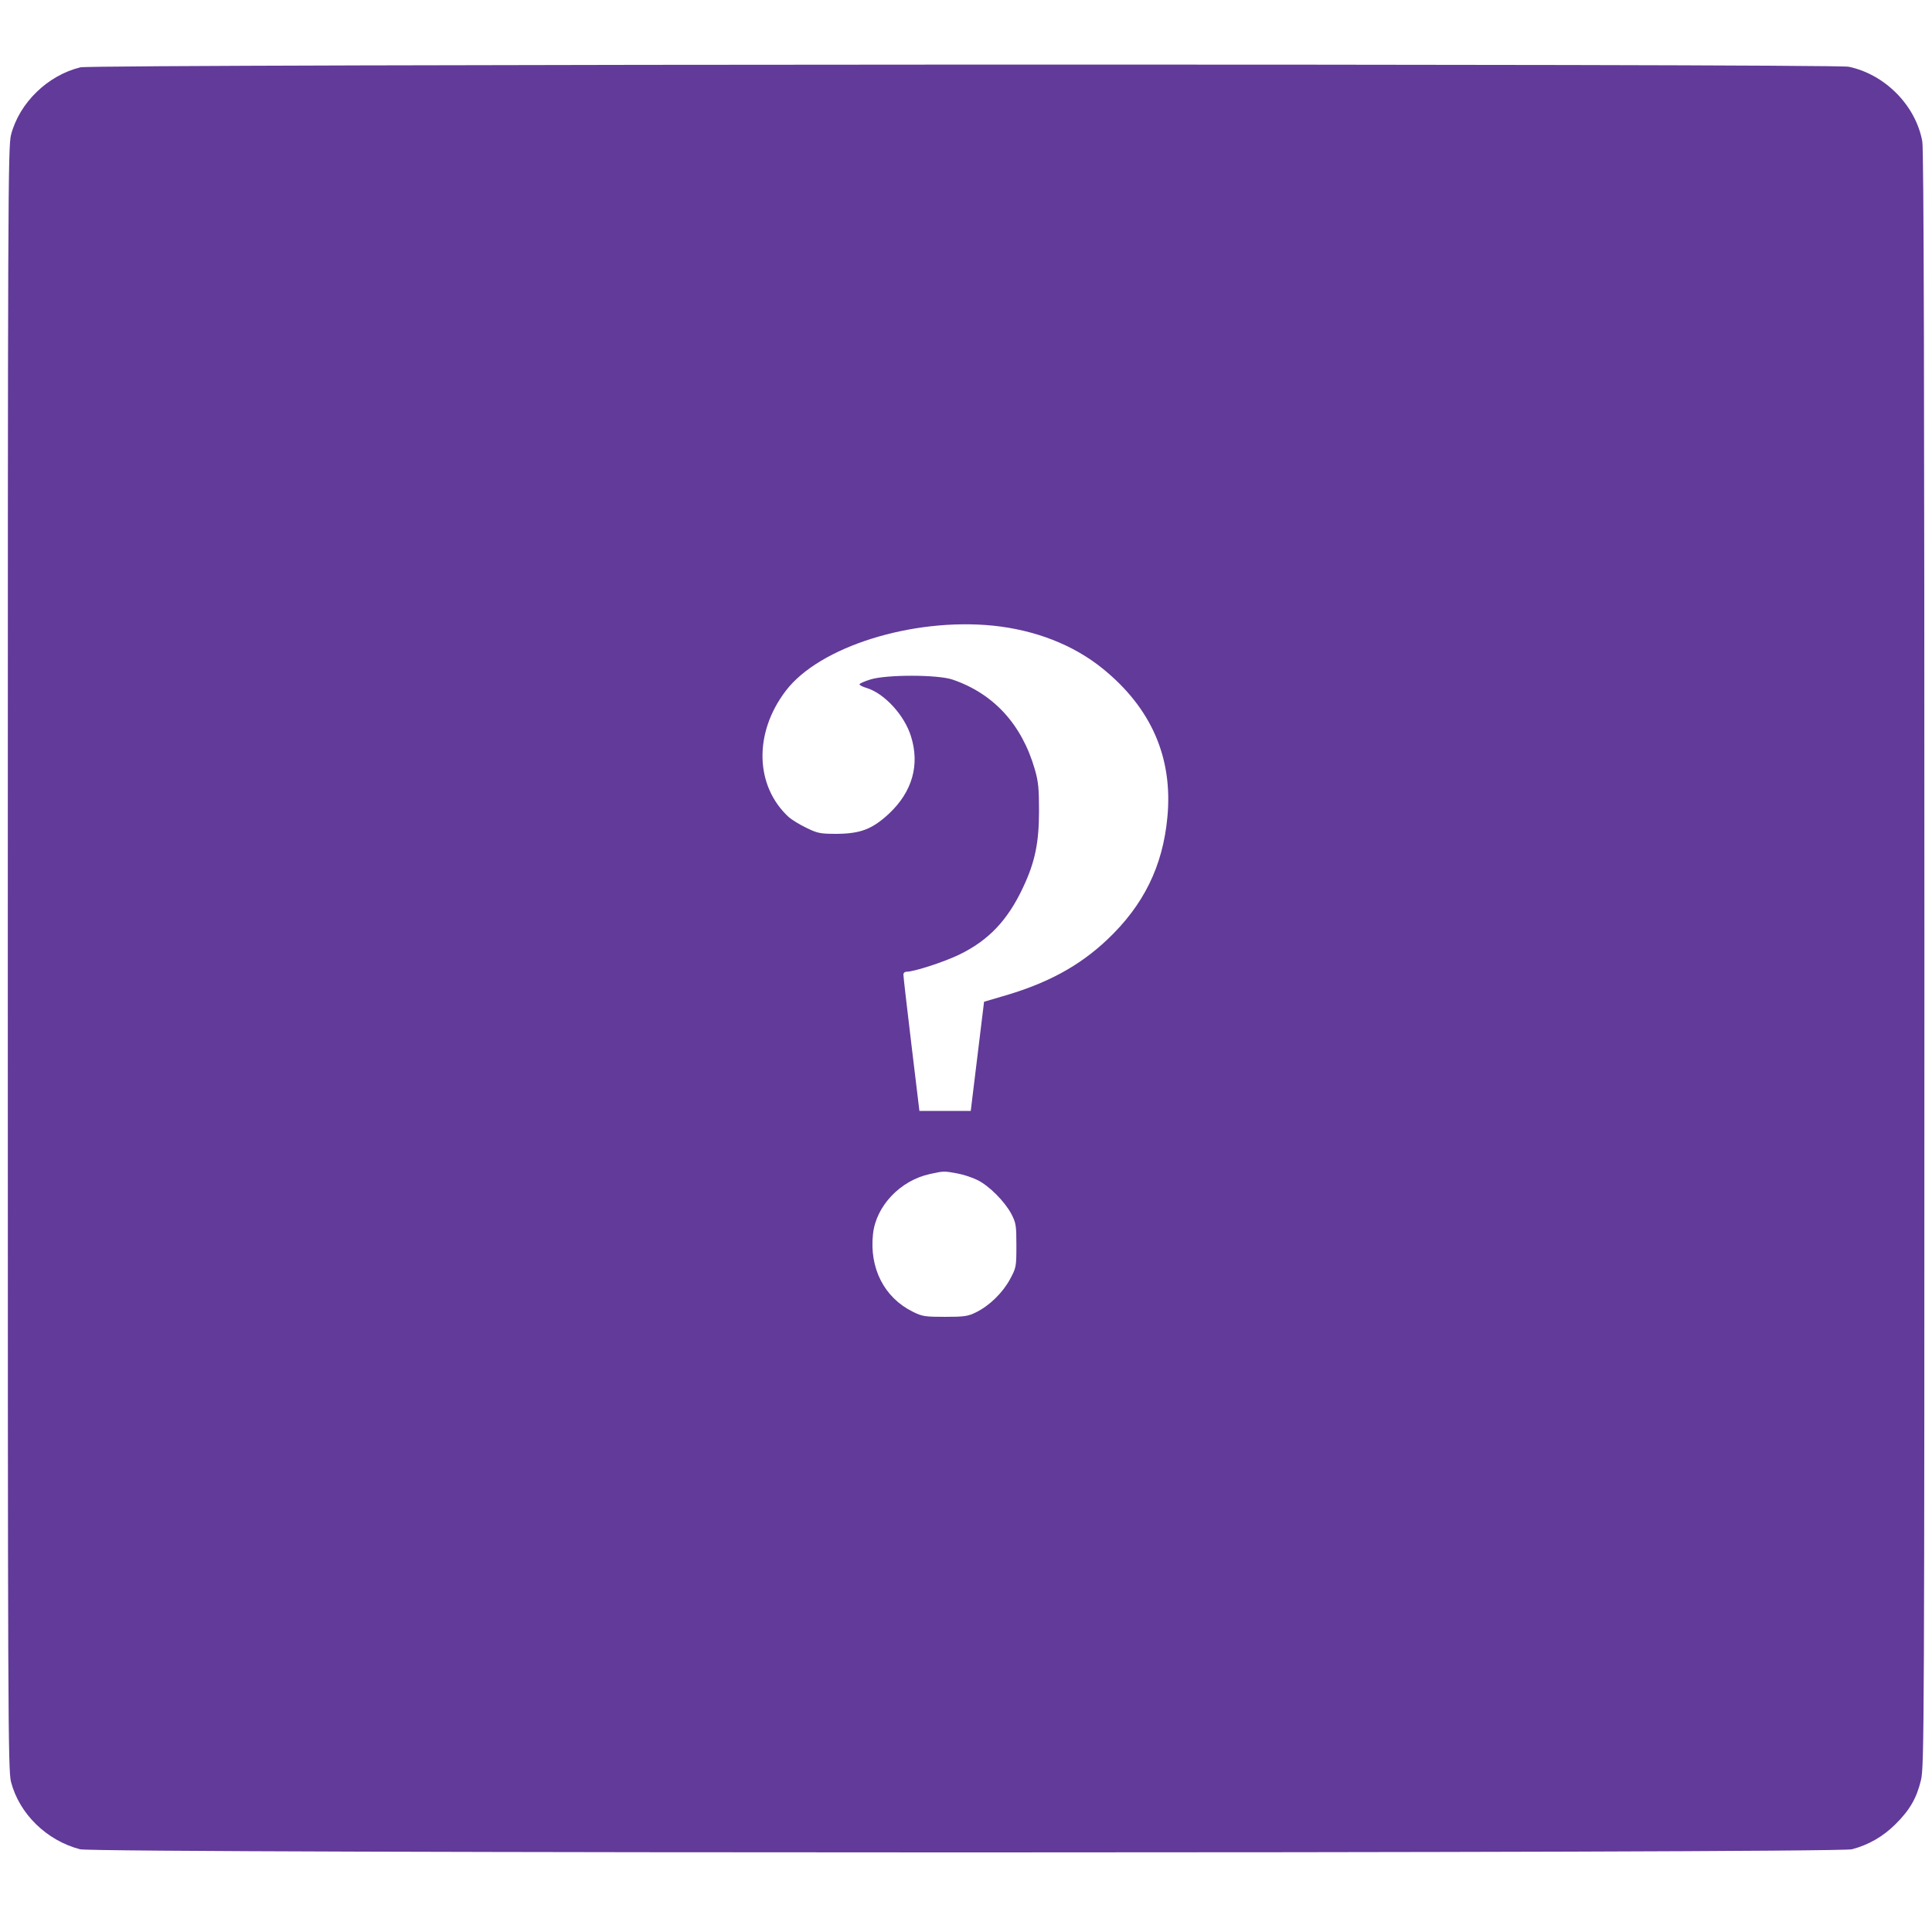 <?xml version="1.0" standalone="no"?>
<!DOCTYPE svg PUBLIC "-//W3C//DTD SVG 20010904//EN"
 "http://www.w3.org/TR/2001/REC-SVG-20010904/DTD/svg10.dtd">
<svg version="1.0" xmlns="http://www.w3.org/2000/svg"
 width="1016pt" height="1016pt" viewBox="0 0 1016 1016"
 preserveAspectRatio="xMidYMid meet">
<g transform="translate(0,1016) scale(0.1,-0.1)"
fill="#623a99" stroke="none">
<path d="M423 9806 c-172 -42 -321 -186 -365 -355 -16 -62 -17 -332 -17 -4331
0 -3999 1 -4269 17 -4331 44 -168 187 -308 363 -354 81 -22 9237 -22 9318 0
87 23 162 66 227 130 77 76 113 138 136 234 17 73 18 246 18 4317 0 3002 -3
4258 -11 4300 -34 189 -196 353 -387 393 -82 17 -9228 14 -9299 -3z m4798
-2936 c223 -23 424 -101 579 -227 255 -207 369 -469 339 -781 -24 -257 -125
-463 -317 -644 -147 -139 -317 -231 -552 -298 l-95 -28 -35 -287 -35 -287
-135 0 -135 0 -42 349 c-23 191 -42 356 -42 366 -1 10 6 17 18 17 38 0 198 52
276 90 154 75 254 180 335 353 63 133 84 236 84 402 0 116 -3 154 -22 219 -68
236 -216 398 -432 472 -78 27 -348 27 -432 1 -32 -10 -58 -21 -58 -26 0 -4 17
-13 38 -19 94 -29 199 -144 233 -255 47 -150 6 -291 -115 -405 -88 -82 -150
-106 -276 -107 -87 0 -101 3 -160 32 -36 17 -77 43 -92 56 -178 164 -185 443
-15 665 176 231 664 384 1088 342z m-186 -2881 c33 -6 80 -22 106 -35 62 -31
142 -112 177 -177 25 -48 27 -61 27 -167 0 -112 -1 -117 -34 -178 -39 -71
-107 -138 -178 -173 -42 -21 -62 -24 -163 -24 -105 0 -120 2 -170 27 -150 74
-229 229 -209 409 16 147 143 281 299 315 71 16 76 16 145 3z"/>
</g>
</svg>
